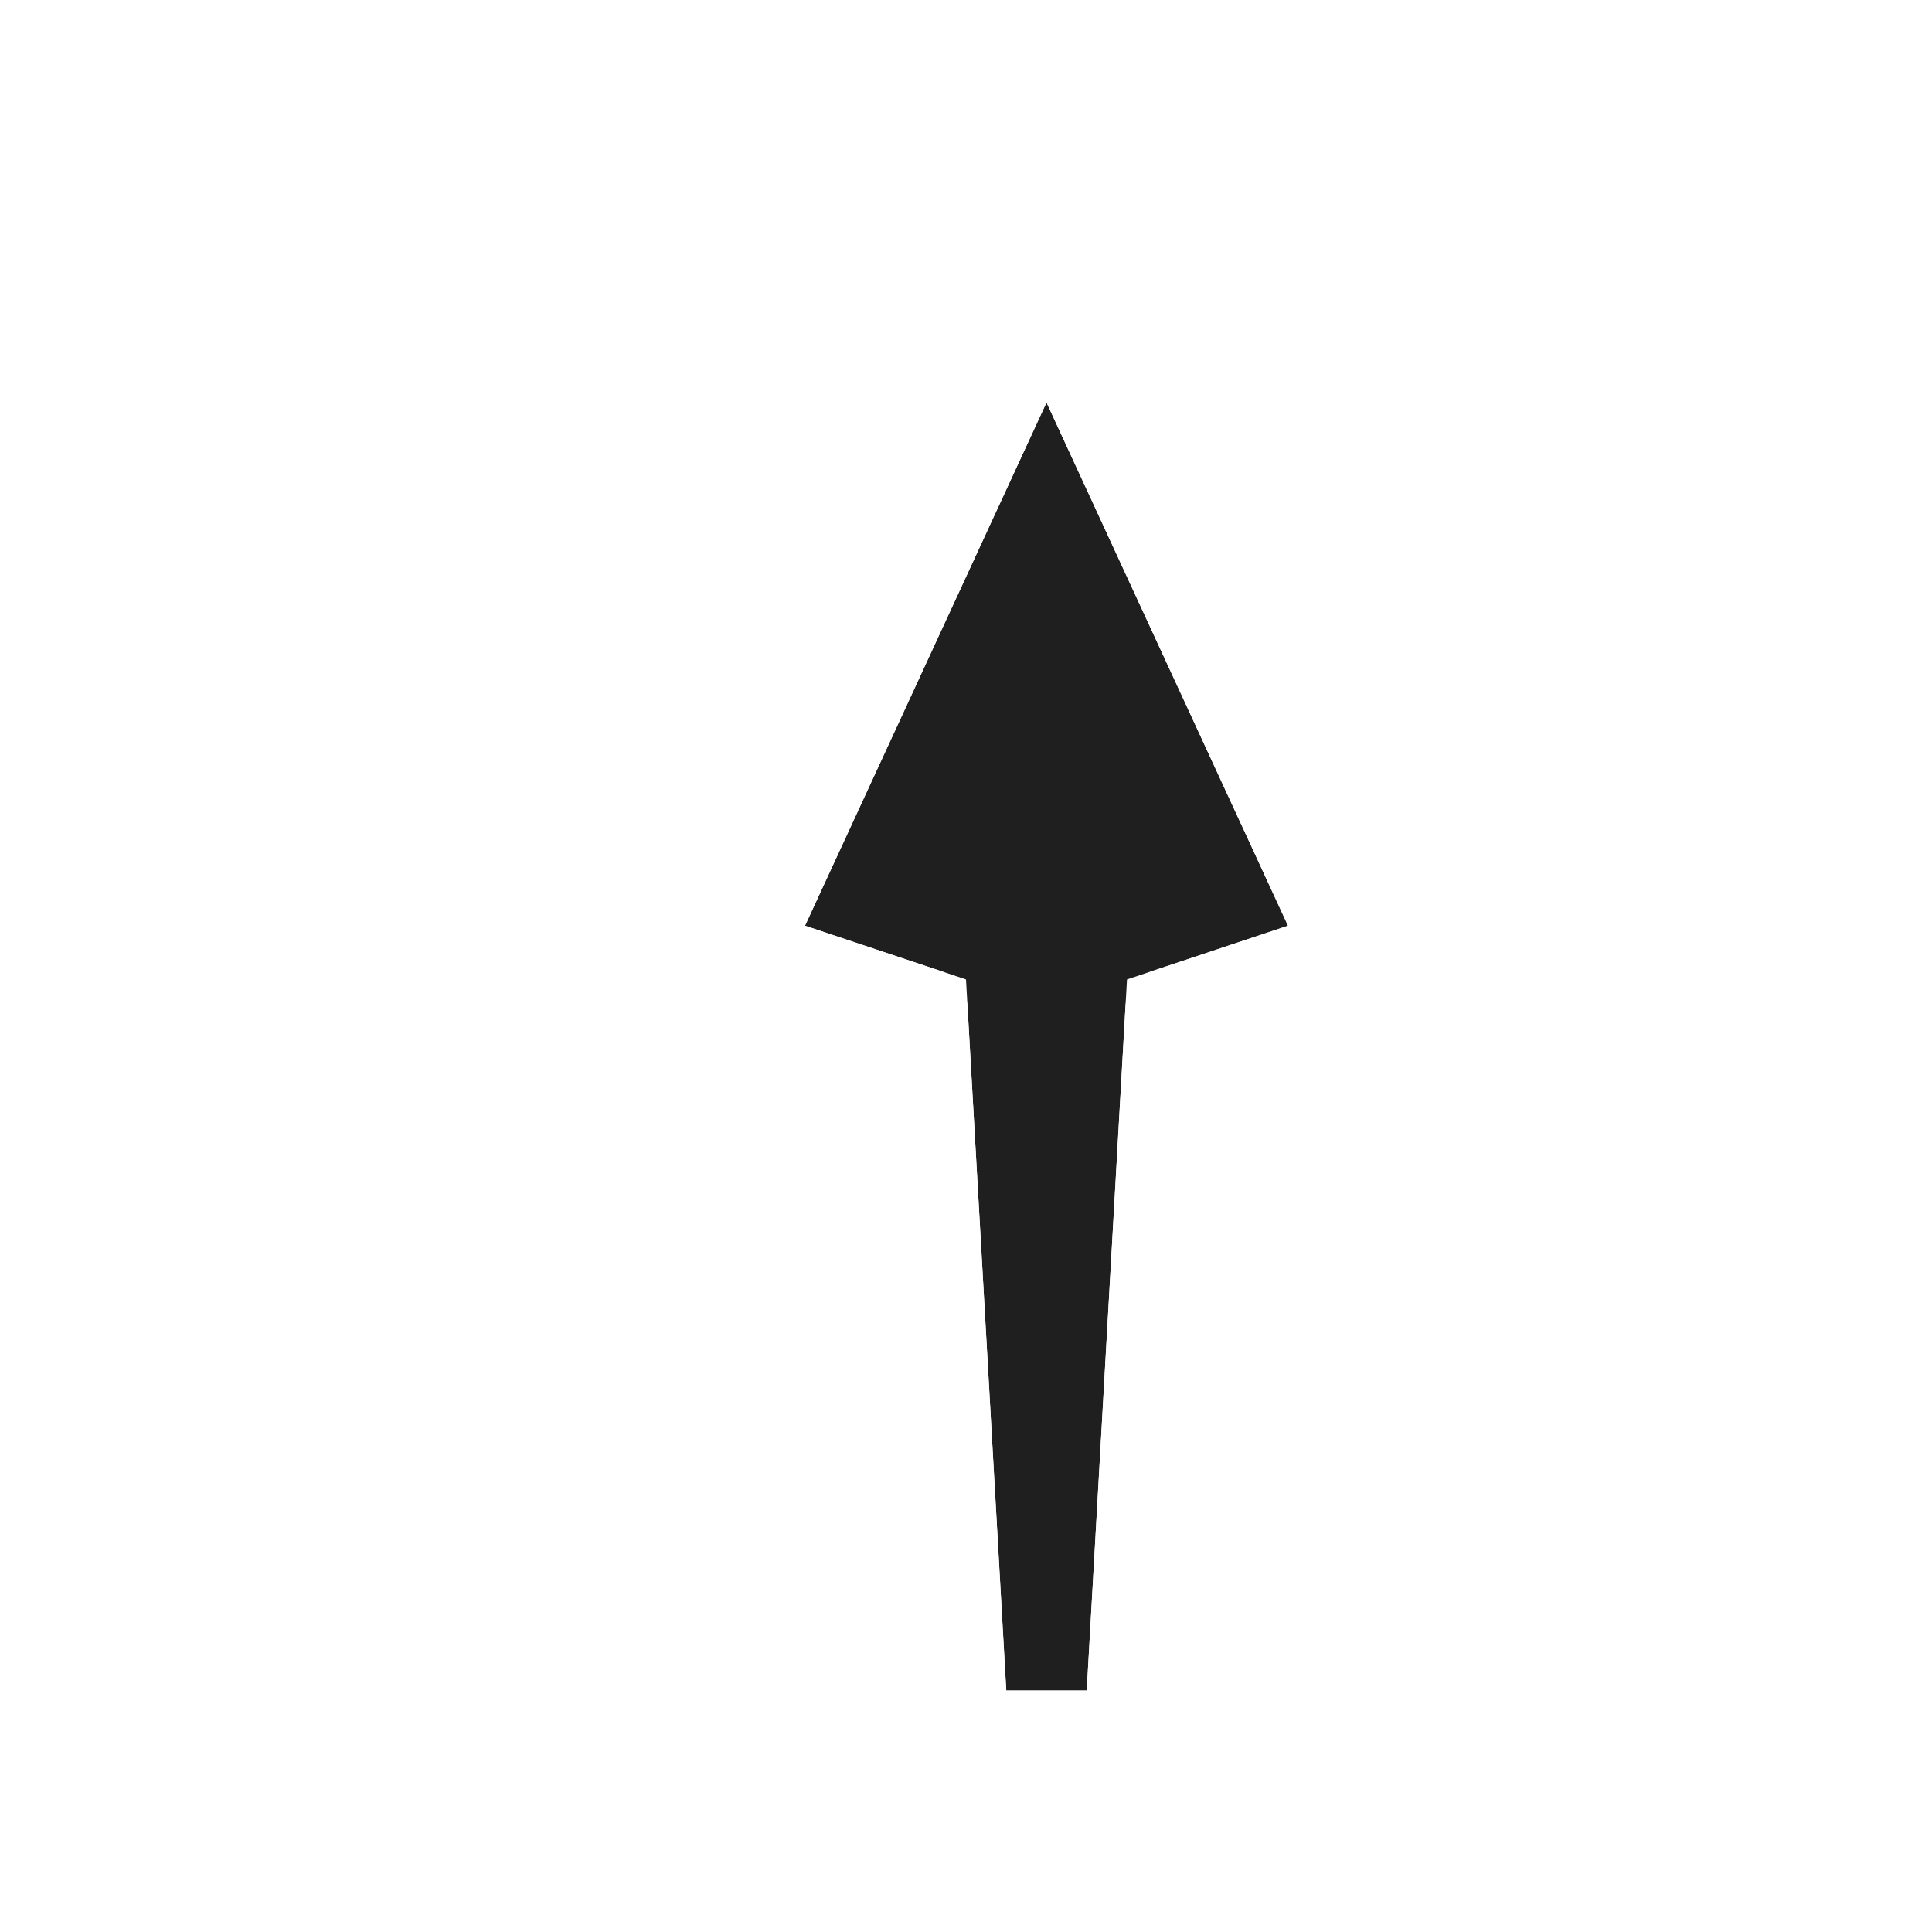 <svg width="24" height="24" viewBox="0 0 24 24" fill="none" xmlns="http://www.w3.org/2000/svg">
<g filter="url(#filter0_d_103_240)">
<path d="M12 4L9 10.5L11 11.167L11.5 20H12.5L13 11.167L15 10.5L12 4Z" fill="#1F1F1F"/>
<path d="M12.454 3.79C12.372 3.613 12.195 3.5 12 3.5C11.805 3.5 11.628 3.613 11.546 3.79L8.546 10.29C8.486 10.42 8.485 10.568 8.541 10.698C8.598 10.829 8.707 10.929 8.842 10.974L10.52 11.534L11.001 20.028C11.016 20.293 11.235 20.5 11.5 20.5H12.5C12.765 20.5 12.984 20.293 12.999 20.028L13.48 11.534L15.158 10.974C15.293 10.929 15.402 10.829 15.459 10.698C15.515 10.568 15.514 10.42 15.454 10.29L12.454 3.79Z" stroke="white" stroke-linejoin="round"/>
</g>
<defs>
<filter id="filter0_d_103_240" x="7" y="2" width="12" height="22" filterUnits="userSpaceOnUse" color-interpolation-filters="sRGB">
<feFlood flood-opacity="0" result="BackgroundImageFix"/>
<feColorMatrix in="SourceAlpha" type="matrix" values="0 0 0 0 0 0 0 0 0 0 0 0 0 0 0 0 0 0 127 0" result="hardAlpha"/>
<feOffset dx="1" dy="1"/>
<feGaussianBlur stdDeviation="1"/>
<feColorMatrix type="matrix" values="0 0 0 0 0 0 0 0 0 0 0 0 0 0 0 0 0 0 1 0"/>
<feBlend mode="normal" in2="BackgroundImageFix" result="effect1_dropShadow_103_240"/>
<feBlend mode="normal" in="SourceGraphic" in2="effect1_dropShadow_103_240" result="shape"/>
</filter>
</defs>
</svg>
